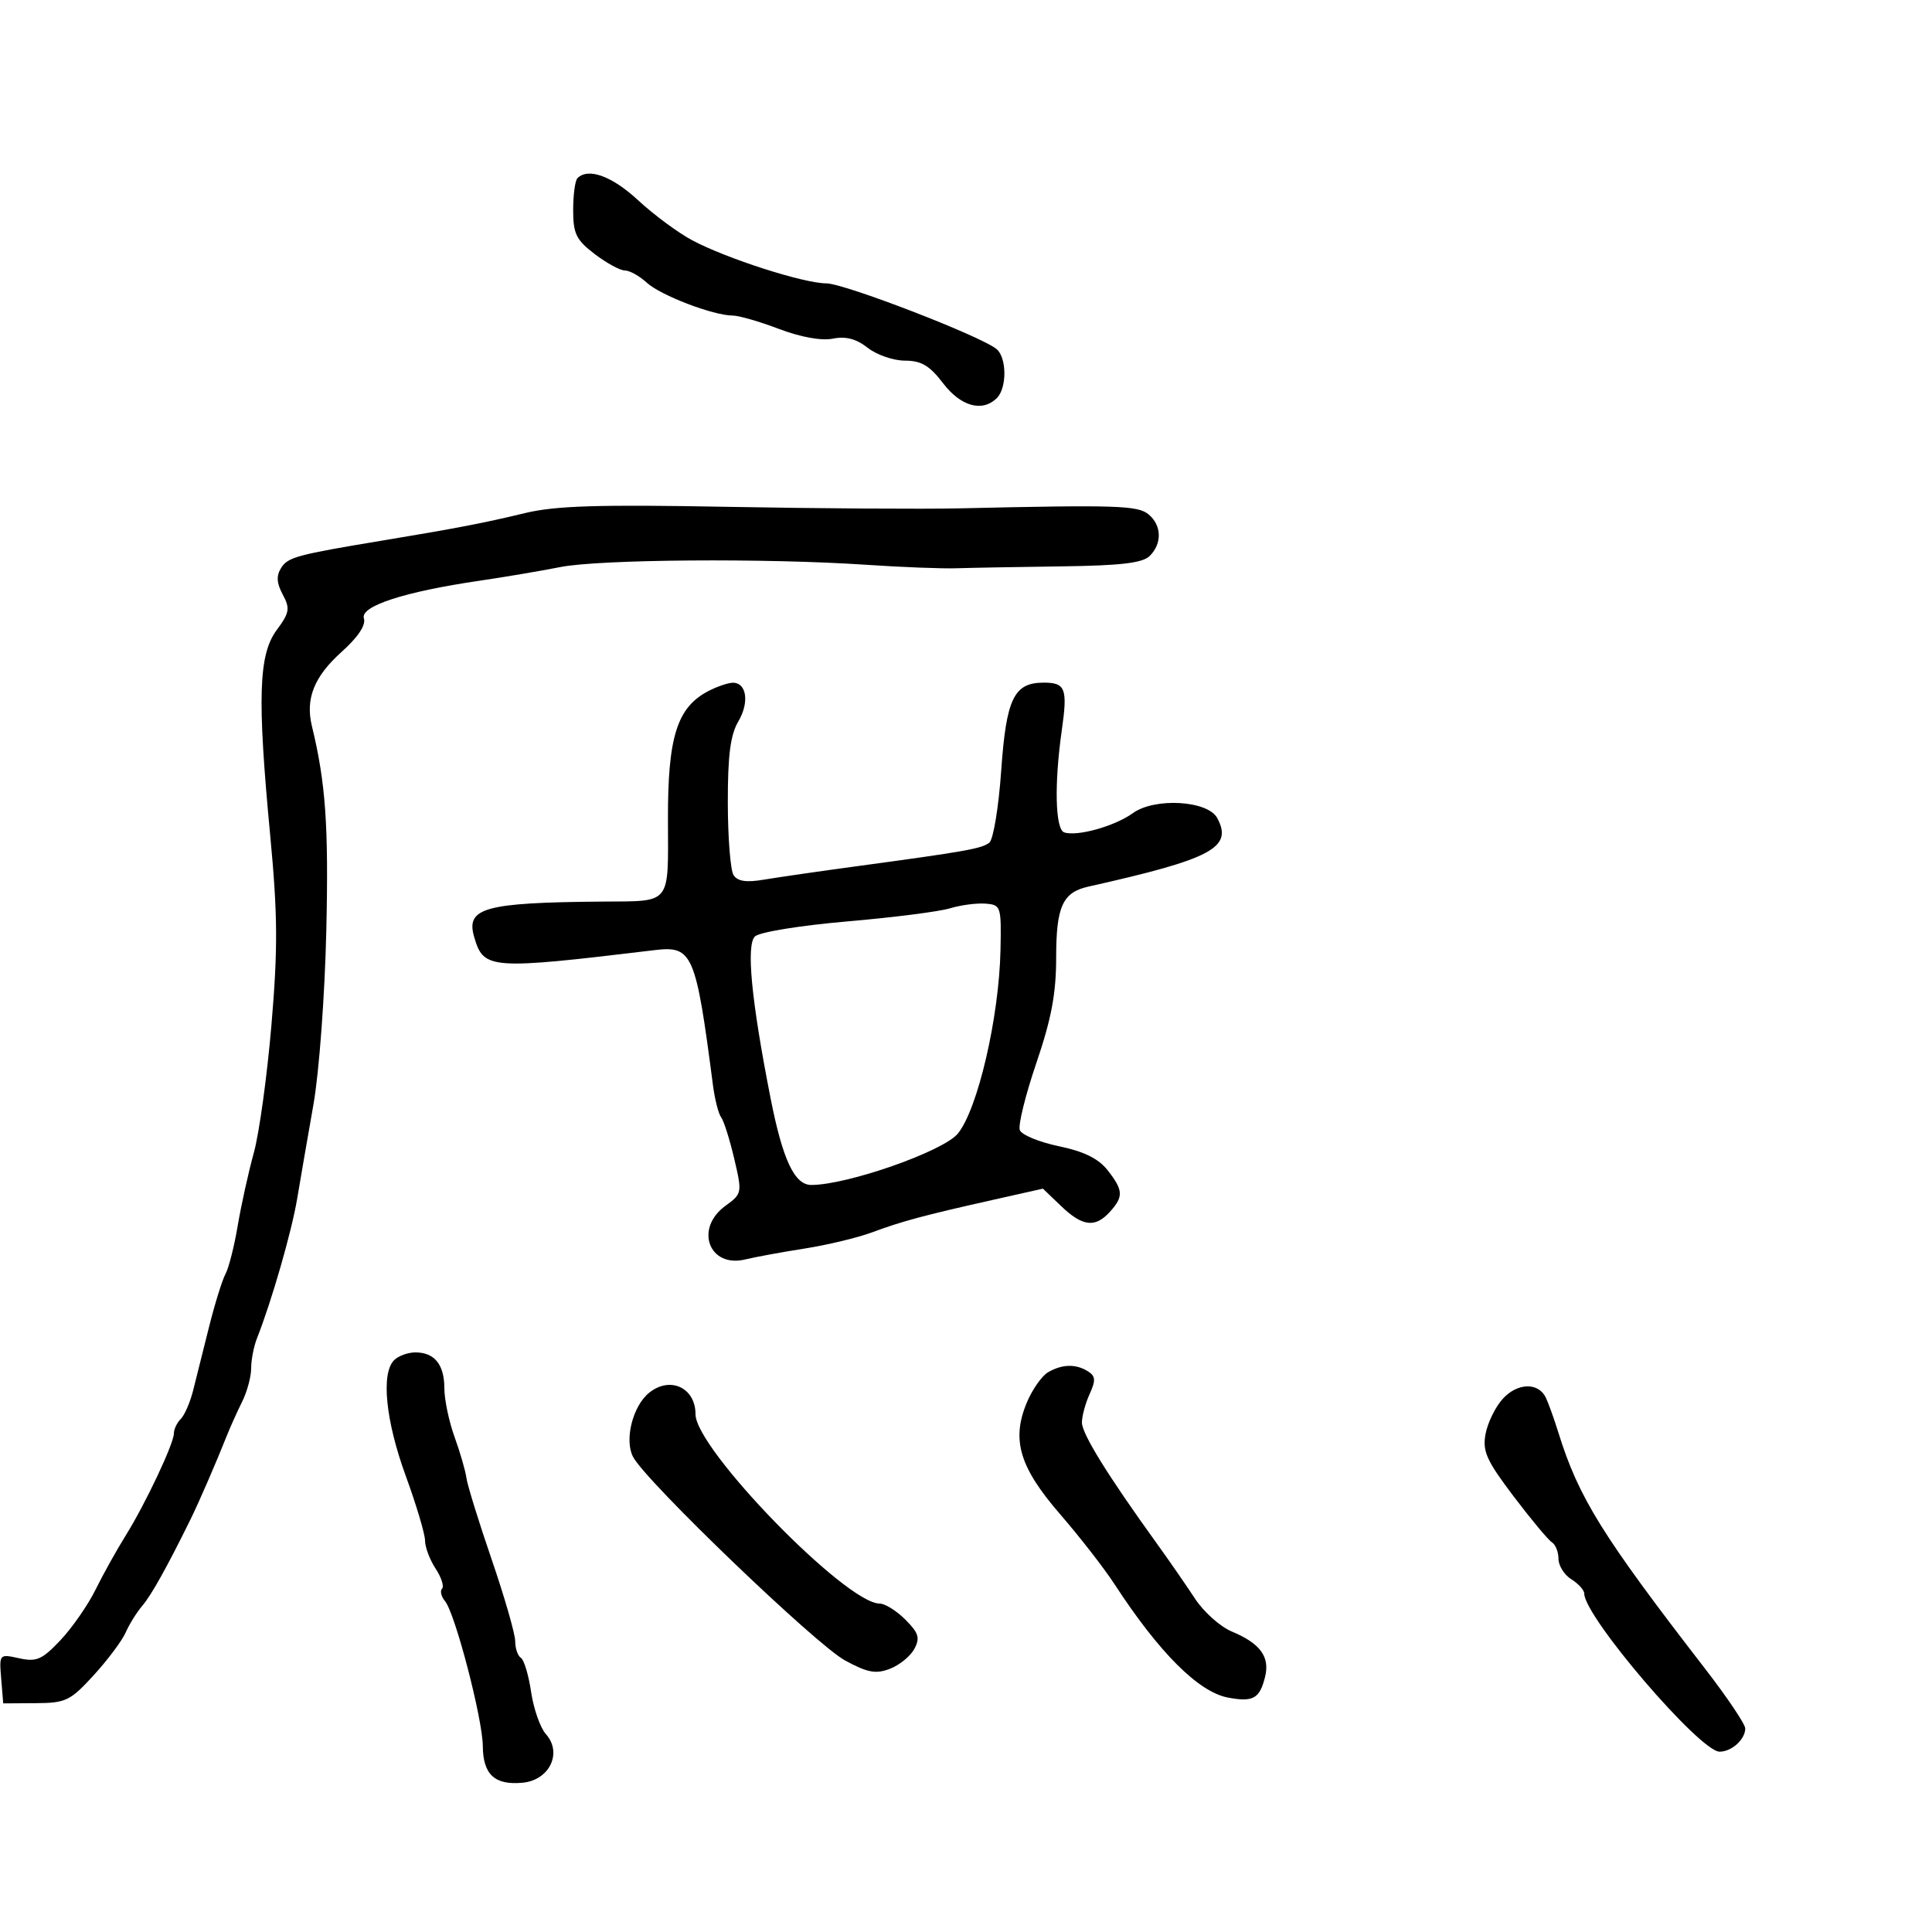 <svg xmlns="http://www.w3.org/2000/svg" width="300" height="300" viewBox="0 0 300 300" version="1.1">
	<path d="M 89.667 27.667 C 89.300 28.033, 89 30.260, 89 32.616 C 89 36.297, 89.470 37.256, 92.344 39.449 C 94.184 40.852, 96.292 42, 97.030 42 C 97.768 42, 99.300 42.855, 100.436 43.899 C 102.572 45.865, 110.775 49, 113.785 49.001 C 114.728 49.001, 117.963 49.937, 120.973 51.081 C 124.332 52.358, 127.556 52.939, 129.321 52.586 C 131.336 52.183, 132.957 52.608, 134.734 54.005 C 136.129 55.102, 138.731 56, 140.516 56 C 143.051 56, 144.348 56.767, 146.432 59.500 C 149.197 63.125, 152.553 64.047, 154.800 61.800 C 156.374 60.226, 156.340 55.527, 154.745 54.203 C 152.327 52.197, 131.092 44, 128.310 44 C 124.804 43.999, 112.827 40.154, 107.500 37.319 C 105.300 36.148, 101.513 33.347, 99.084 31.095 C 95.032 27.338, 91.339 25.994, 89.667 27.667 M 81.500 79.676 C 75.178 81.204, 70.943 82.020, 59.500 83.917 C 46.084 86.141, 44.711 86.511, 43.655 88.185 C 42.883 89.409, 42.952 90.542, 43.907 92.326 C 45.068 94.495, 44.958 95.138, 42.967 97.831 C 40.149 101.643, 39.934 108.314, 41.946 129.596 C 43.123 142.046, 43.159 147.216, 42.155 159.096 C 41.485 167.018, 40.252 175.975, 39.415 179 C 38.579 182.025, 37.453 187.117, 36.915 190.315 C 36.376 193.514, 35.522 196.889, 35.018 197.815 C 34.513 198.742, 33.367 202.425, 32.471 206 C 31.574 209.575, 30.462 214.018, 29.998 215.872 C 29.535 217.727, 28.670 219.730, 28.078 220.322 C 27.485 220.915, 27 221.929, 27 222.576 C 27 224.164, 22.558 233.568, 19.478 238.500 C 18.104 240.700, 16.016 244.453, 14.837 246.841 C 13.659 249.228, 11.209 252.756, 9.394 254.681 C 6.538 257.709, 5.676 258.088, 2.981 257.496 C -0.117 256.815, -0.130 256.830, 0.184 260.656 L 0.500 264.500 5.556 264.468 C 10.222 264.438, 10.916 264.103, 14.556 260.122 C 16.725 257.750, 18.956 254.768, 19.513 253.495 C 20.070 252.222, 21.233 250.353, 22.098 249.341 C 23.503 247.695, 25.889 243.422, 29.549 236 C 30.862 233.337, 33.562 227.120, 35.194 223 C 35.739 221.625, 36.818 219.226, 37.593 217.669 C 38.367 216.112, 39 213.771, 39 212.466 C 39 211.161, 39.409 209.060, 39.908 207.797 C 42.182 202.046, 45.291 191.246, 46.146 186.123 C 46.663 183.030, 47.800 176.450, 48.673 171.500 C 49.557 166.482, 50.442 154.503, 50.671 144.426 C 51.040 128.217, 50.569 121.542, 48.438 112.768 C 47.397 108.487, 48.766 105.064, 53.060 101.209 C 55.603 98.926, 56.838 97.065, 56.505 96.017 C 55.904 94.122, 62.784 91.886, 74.500 90.169 C 78.350 89.604, 83.975 88.653, 87 88.054 C 93.099 86.847, 119.016 86.653, 134.500 87.699 C 140 88.071, 146.300 88.315, 148.500 88.241 C 150.700 88.168, 158.029 88.035, 164.786 87.946 C 174.073 87.824, 177.429 87.428, 178.536 86.321 C 180.474 84.383, 180.392 81.570, 178.347 79.872 C 176.675 78.484, 173.454 78.381, 149 78.936 C 143.225 79.068, 127.025 78.961, 113 78.701 C 92.865 78.326, 86.238 78.531, 81.500 79.676 M 110.080 107.265 C 105.146 109.784, 103.687 114.360, 103.719 127.223 C 103.752 140.693, 104.381 139.907, 93.500 139.998 C 75.223 140.153, 72.304 140.961, 73.630 145.500 C 75.106 150.549, 76.008 150.615, 101.664 147.534 C 107.535 146.829, 108.045 148.012, 110.706 168.500 C 110.991 170.700, 111.565 172.950, 111.982 173.500 C 112.398 174.050, 113.309 176.935, 114.008 179.911 C 115.260 185.249, 115.241 185.349, 112.638 187.245 C 107.797 190.772, 110.102 196.943, 115.744 195.560 C 117.260 195.188, 121.391 194.431, 124.925 193.877 C 128.459 193.323, 133.184 192.189, 135.425 191.356 C 140.082 189.626, 143.371 188.743, 154.222 186.306 L 161.944 184.572 164.777 187.286 C 168.094 190.464, 170.062 190.694, 172.345 188.171 C 174.487 185.805, 174.431 184.818, 171.980 181.702 C 170.562 179.899, 168.307 178.790, 164.416 177.983 C 161.367 177.350, 158.640 176.224, 158.355 175.481 C 158.070 174.739, 159.223 170.059, 160.918 165.083 C 163.257 158.217, 164 154.267, 164 148.708 C 164 140.765, 164.995 138.569, 169 137.672 C 188.197 133.375, 191.478 131.630, 189.016 127.030 C 187.552 124.294, 179.301 123.813, 175.911 126.265 C 173.111 128.291, 167.266 129.929, 165.250 129.253 C 163.856 128.785, 163.688 121.705, 164.874 113.403 C 165.801 106.916, 165.454 106, 162.072 106 C 157.434 106, 156.250 108.460, 155.461 119.733 C 155.067 125.362, 154.240 130.364, 153.622 130.848 C 152.441 131.776, 150 132.210, 133 134.513 C 127.225 135.295, 120.761 136.230, 118.635 136.590 C 115.872 137.059, 114.522 136.854, 113.900 135.873 C 113.422 135.118, 113.024 130.069, 113.015 124.654 C 113.004 117.279, 113.414 114.108, 114.650 112.016 C 116.388 109.073, 115.942 105.990, 113.781 106.015 C 113.077 106.023, 111.411 106.585, 110.080 107.265 M 147.500 141.047 C 145.850 141.552, 138.650 142.469, 131.500 143.084 C 124.287 143.705, 117.936 144.738, 117.233 145.404 C 115.838 146.727, 116.667 155.347, 119.648 170.500 C 121.534 180.088, 123.368 184, 125.977 184 C 131.585 184, 146.495 178.772, 148.737 176.019 C 151.832 172.220, 155.142 157.959, 155.356 147.500 C 155.496 140.707, 155.426 140.495, 153 140.315 C 151.625 140.213, 149.150 140.542, 147.500 141.047 M 61.200 211.200 C 59.141 213.259, 59.877 220.606, 63 229.163 C 64.650 233.684, 66 238.213, 66 239.227 C 66 240.241, 66.736 242.194, 67.635 243.566 C 68.535 244.939, 68.989 246.344, 68.644 246.689 C 68.299 247.034, 68.505 247.903, 69.101 248.621 C 70.670 250.512, 74.934 266.865, 74.970 271.128 C 75.007 275.564, 76.829 277.237, 81.167 276.818 C 85.334 276.416, 87.362 272.175, 84.771 269.280 C 83.895 268.301, 82.861 265.357, 82.473 262.738 C 82.086 260.118, 81.371 257.729, 80.885 257.429 C 80.398 257.128, 80 255.966, 80 254.846 C 80 253.727, 78.356 248.016, 76.347 242.155 C 74.337 236.295, 72.574 230.600, 72.428 229.500 C 72.282 228.400, 71.451 225.531, 70.582 223.124 C 69.712 220.718, 69 217.320, 69 215.574 C 69 211.893, 67.472 210, 64.500 210 C 63.345 210, 61.860 210.540, 61.200 211.200 M 162.740 213.085 C 161.773 213.649, 160.289 215.767, 159.443 217.792 C 157.025 223.577, 158.302 227.844, 164.641 235.158 C 167.663 238.646, 171.456 243.525, 173.068 246 C 179.993 256.629, 186.111 262.742, 190.685 263.600 C 194.580 264.331, 195.590 263.772, 196.432 260.414 C 197.222 257.268, 195.706 255.194, 191.256 253.334 C 189.471 252.588, 186.909 250.295, 185.561 248.239 C 184.214 246.183, 181.489 242.250, 179.506 239.500 C 171.979 229.063, 168 222.628, 168 220.892 C 168 219.903, 168.537 217.916, 169.193 216.475 C 170.166 214.340, 170.120 213.688, 168.943 212.944 C 167.071 211.759, 164.934 211.808, 162.740 213.085 M 100.819 216.250 C 98.246 218.308, 96.914 223.615, 98.312 226.242 C 100.364 230.096, 126.691 255.373, 131.214 257.832 C 134.718 259.736, 135.991 259.973, 138.189 259.129 C 139.668 258.561, 141.373 257.171, 141.978 256.041 C 142.890 254.337, 142.653 253.562, 140.584 251.493 C 139.213 250.122, 137.415 249, 136.590 249 C 131.358 249, 108 224.988, 108 219.610 C 108 215.484, 104.074 213.647, 100.819 216.250 M 233.348 217.208 C 232.204 218.469, 231.003 220.921, 230.678 222.658 C 230.174 225.350, 230.815 226.778, 235.022 232.336 C 237.737 235.922, 240.418 239.140, 240.979 239.487 C 241.541 239.834, 242 240.988, 242 242.051 C 242 243.113, 242.900 244.545, 244 245.232 C 245.100 245.919, 246 246.916, 246 247.447 C 246 251.025, 263.956 272, 267.019 272 C 268.894 272, 271 270.091, 271 268.392 C 271 267.727, 268.188 263.545, 264.750 259.099 C 248.808 238.477, 245.135 232.567, 242.001 222.500 C 241.316 220.300, 240.427 217.825, 240.026 217 C 238.865 214.615, 235.609 214.716, 233.348 217.208" stroke="none" fill="black" fill-rule="evenodd"/>
</svg>
